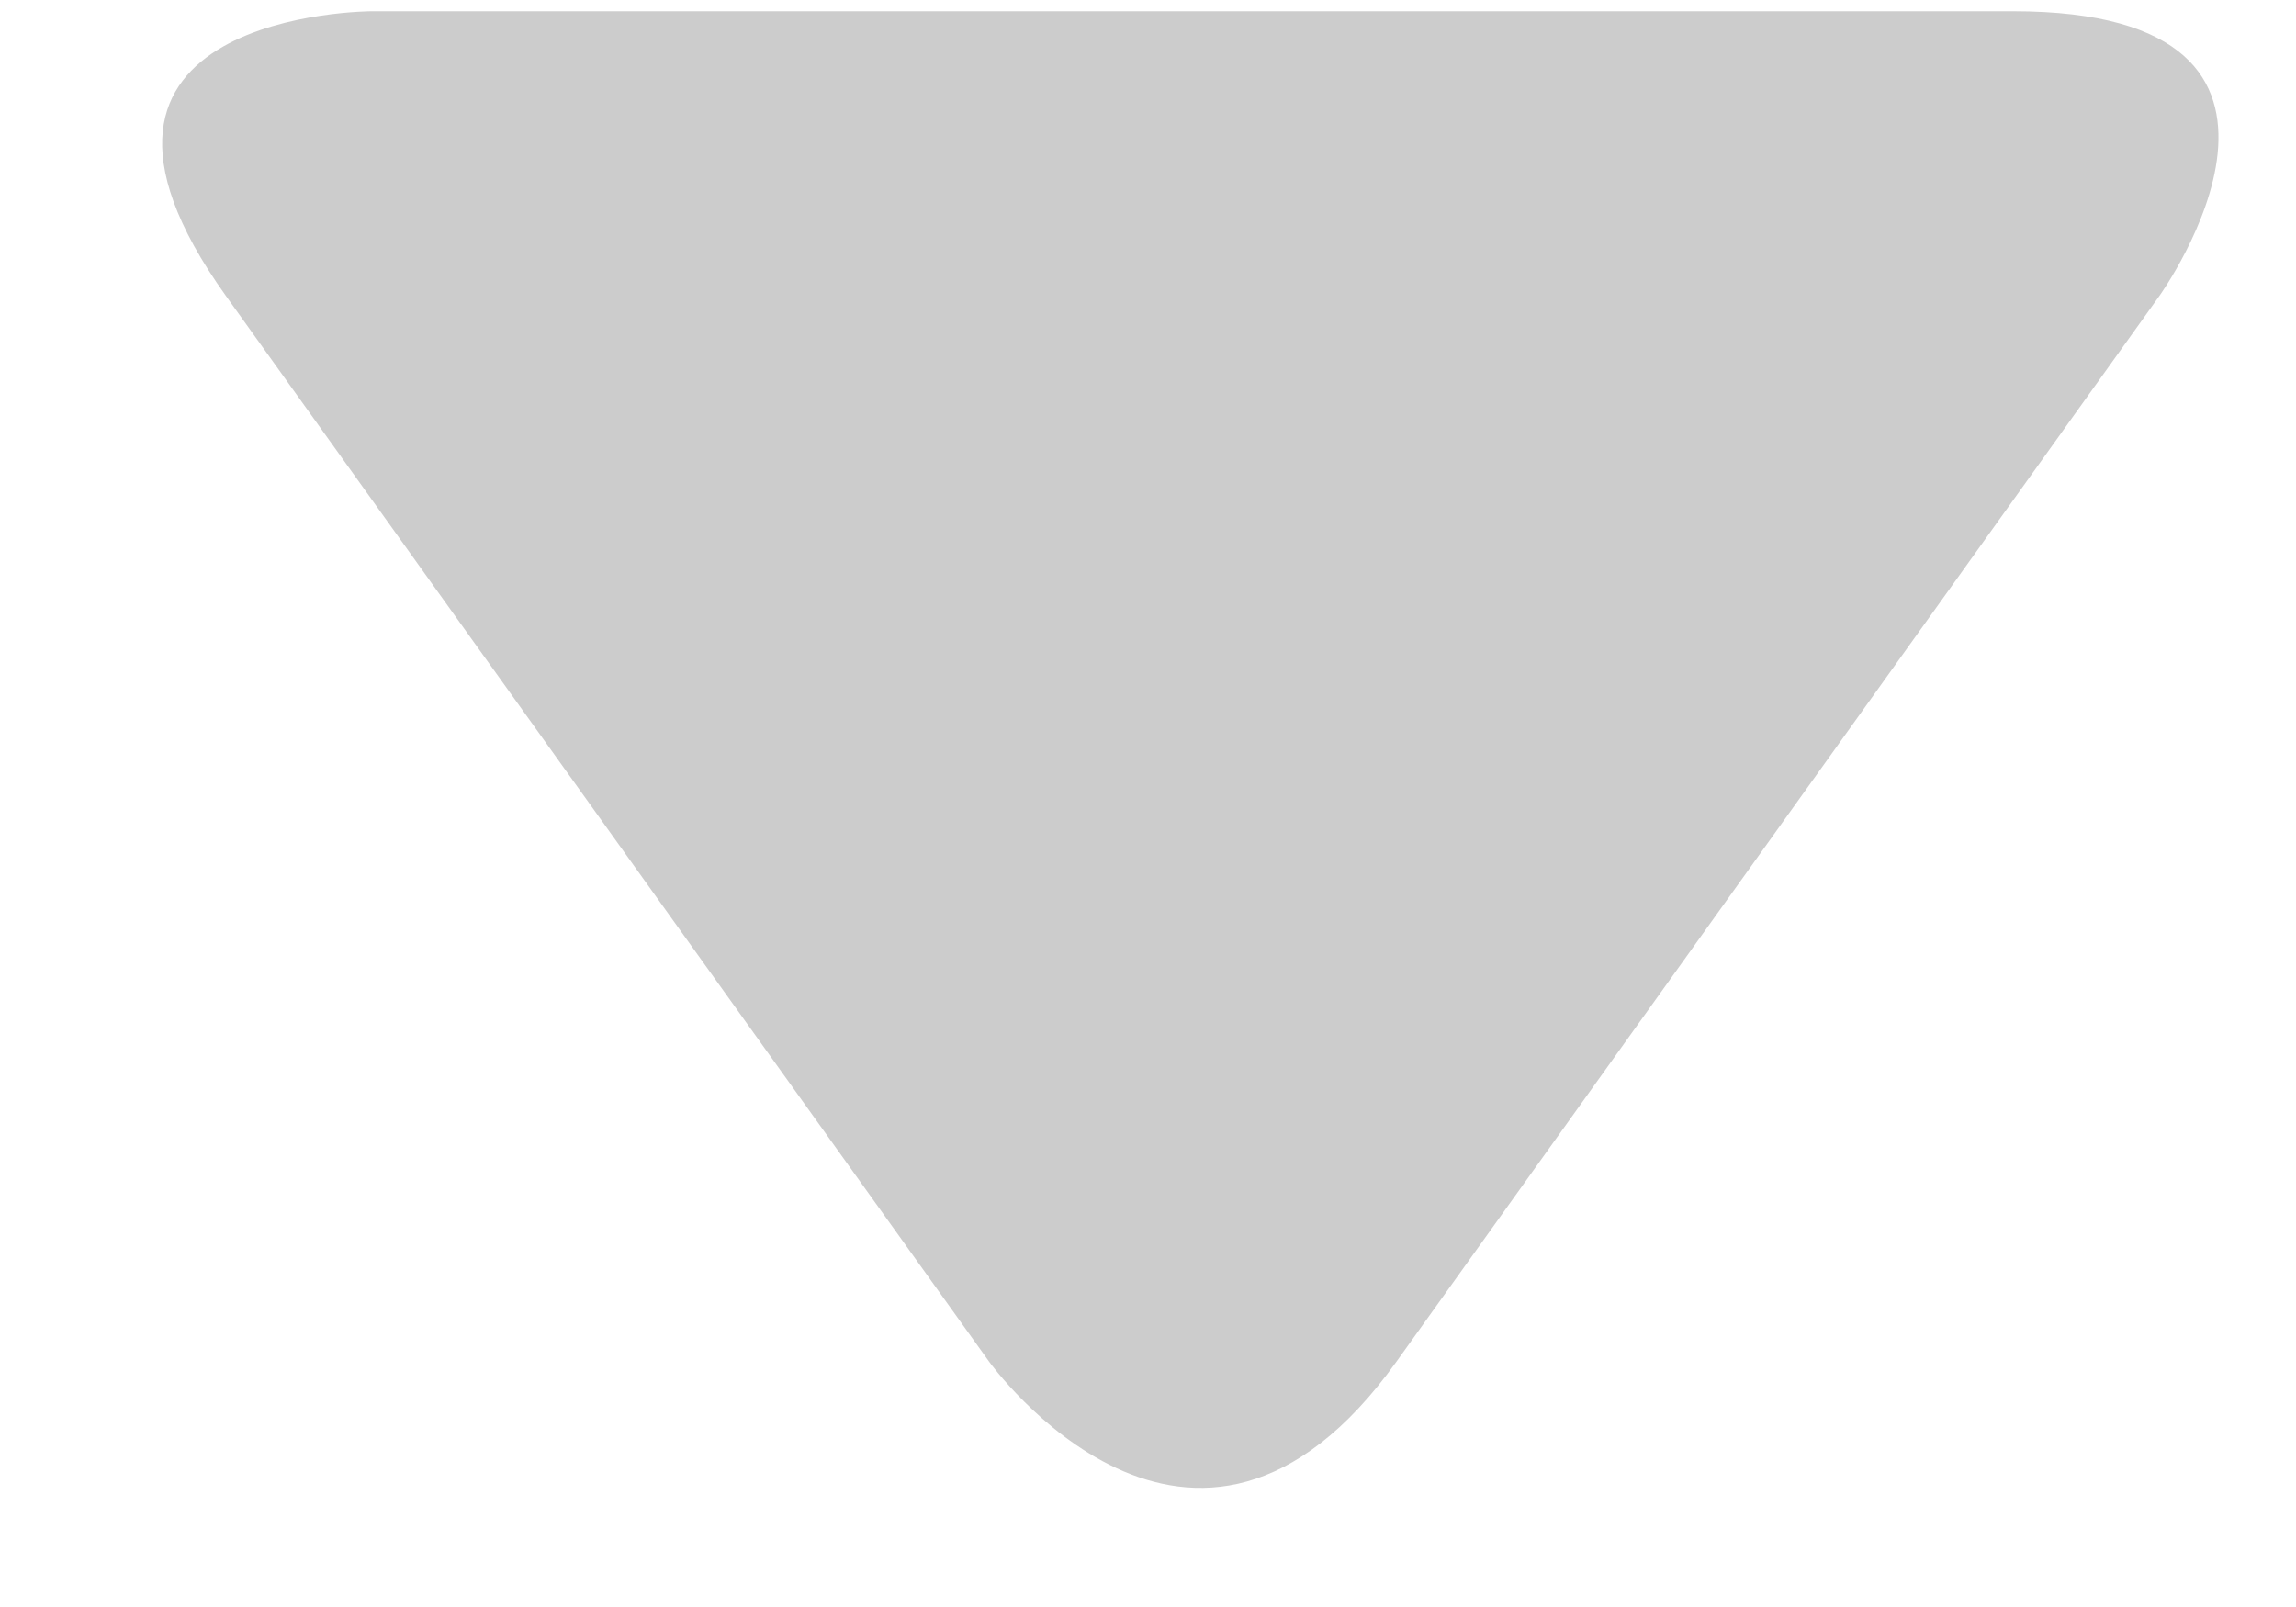 <?xml version="1.0" encoding="utf-8"?>
<!-- Generator: Adobe Illustrator 15.1.0, SVG Export Plug-In  -->
<!DOCTYPE svg PUBLIC "-//W3C//DTD SVG 1.1//EN" "http://www.w3.org/Graphics/SVG/1.1/DTD/svg11.dtd">
<svg version="1.1"
	 xmlns="http://www.w3.org/2000/svg" xmlns:xlink="http://www.w3.org/1999/xlink" xmlns:a="http://ns.adobe.com/AdobeSVGViewerExtensions/3.0/"
	 x="0px" y="0px" width="10px" height="7px" viewBox="-0.706 -0.049 10 7" enable-background="new -0.706 -0.049 10 7"
	 xml:space="preserve">
<defs>
</defs>
<path fill="#CCCCCC" d="M3.601,5.881c0,0,0.889,1.24,1.776,0L8.699,1.24c0,0,0.889-1.24-0.638-1.24H0.915c0,0-1.525,0-0.637,1.24
	L3.601,5.881z"/>
</svg>
